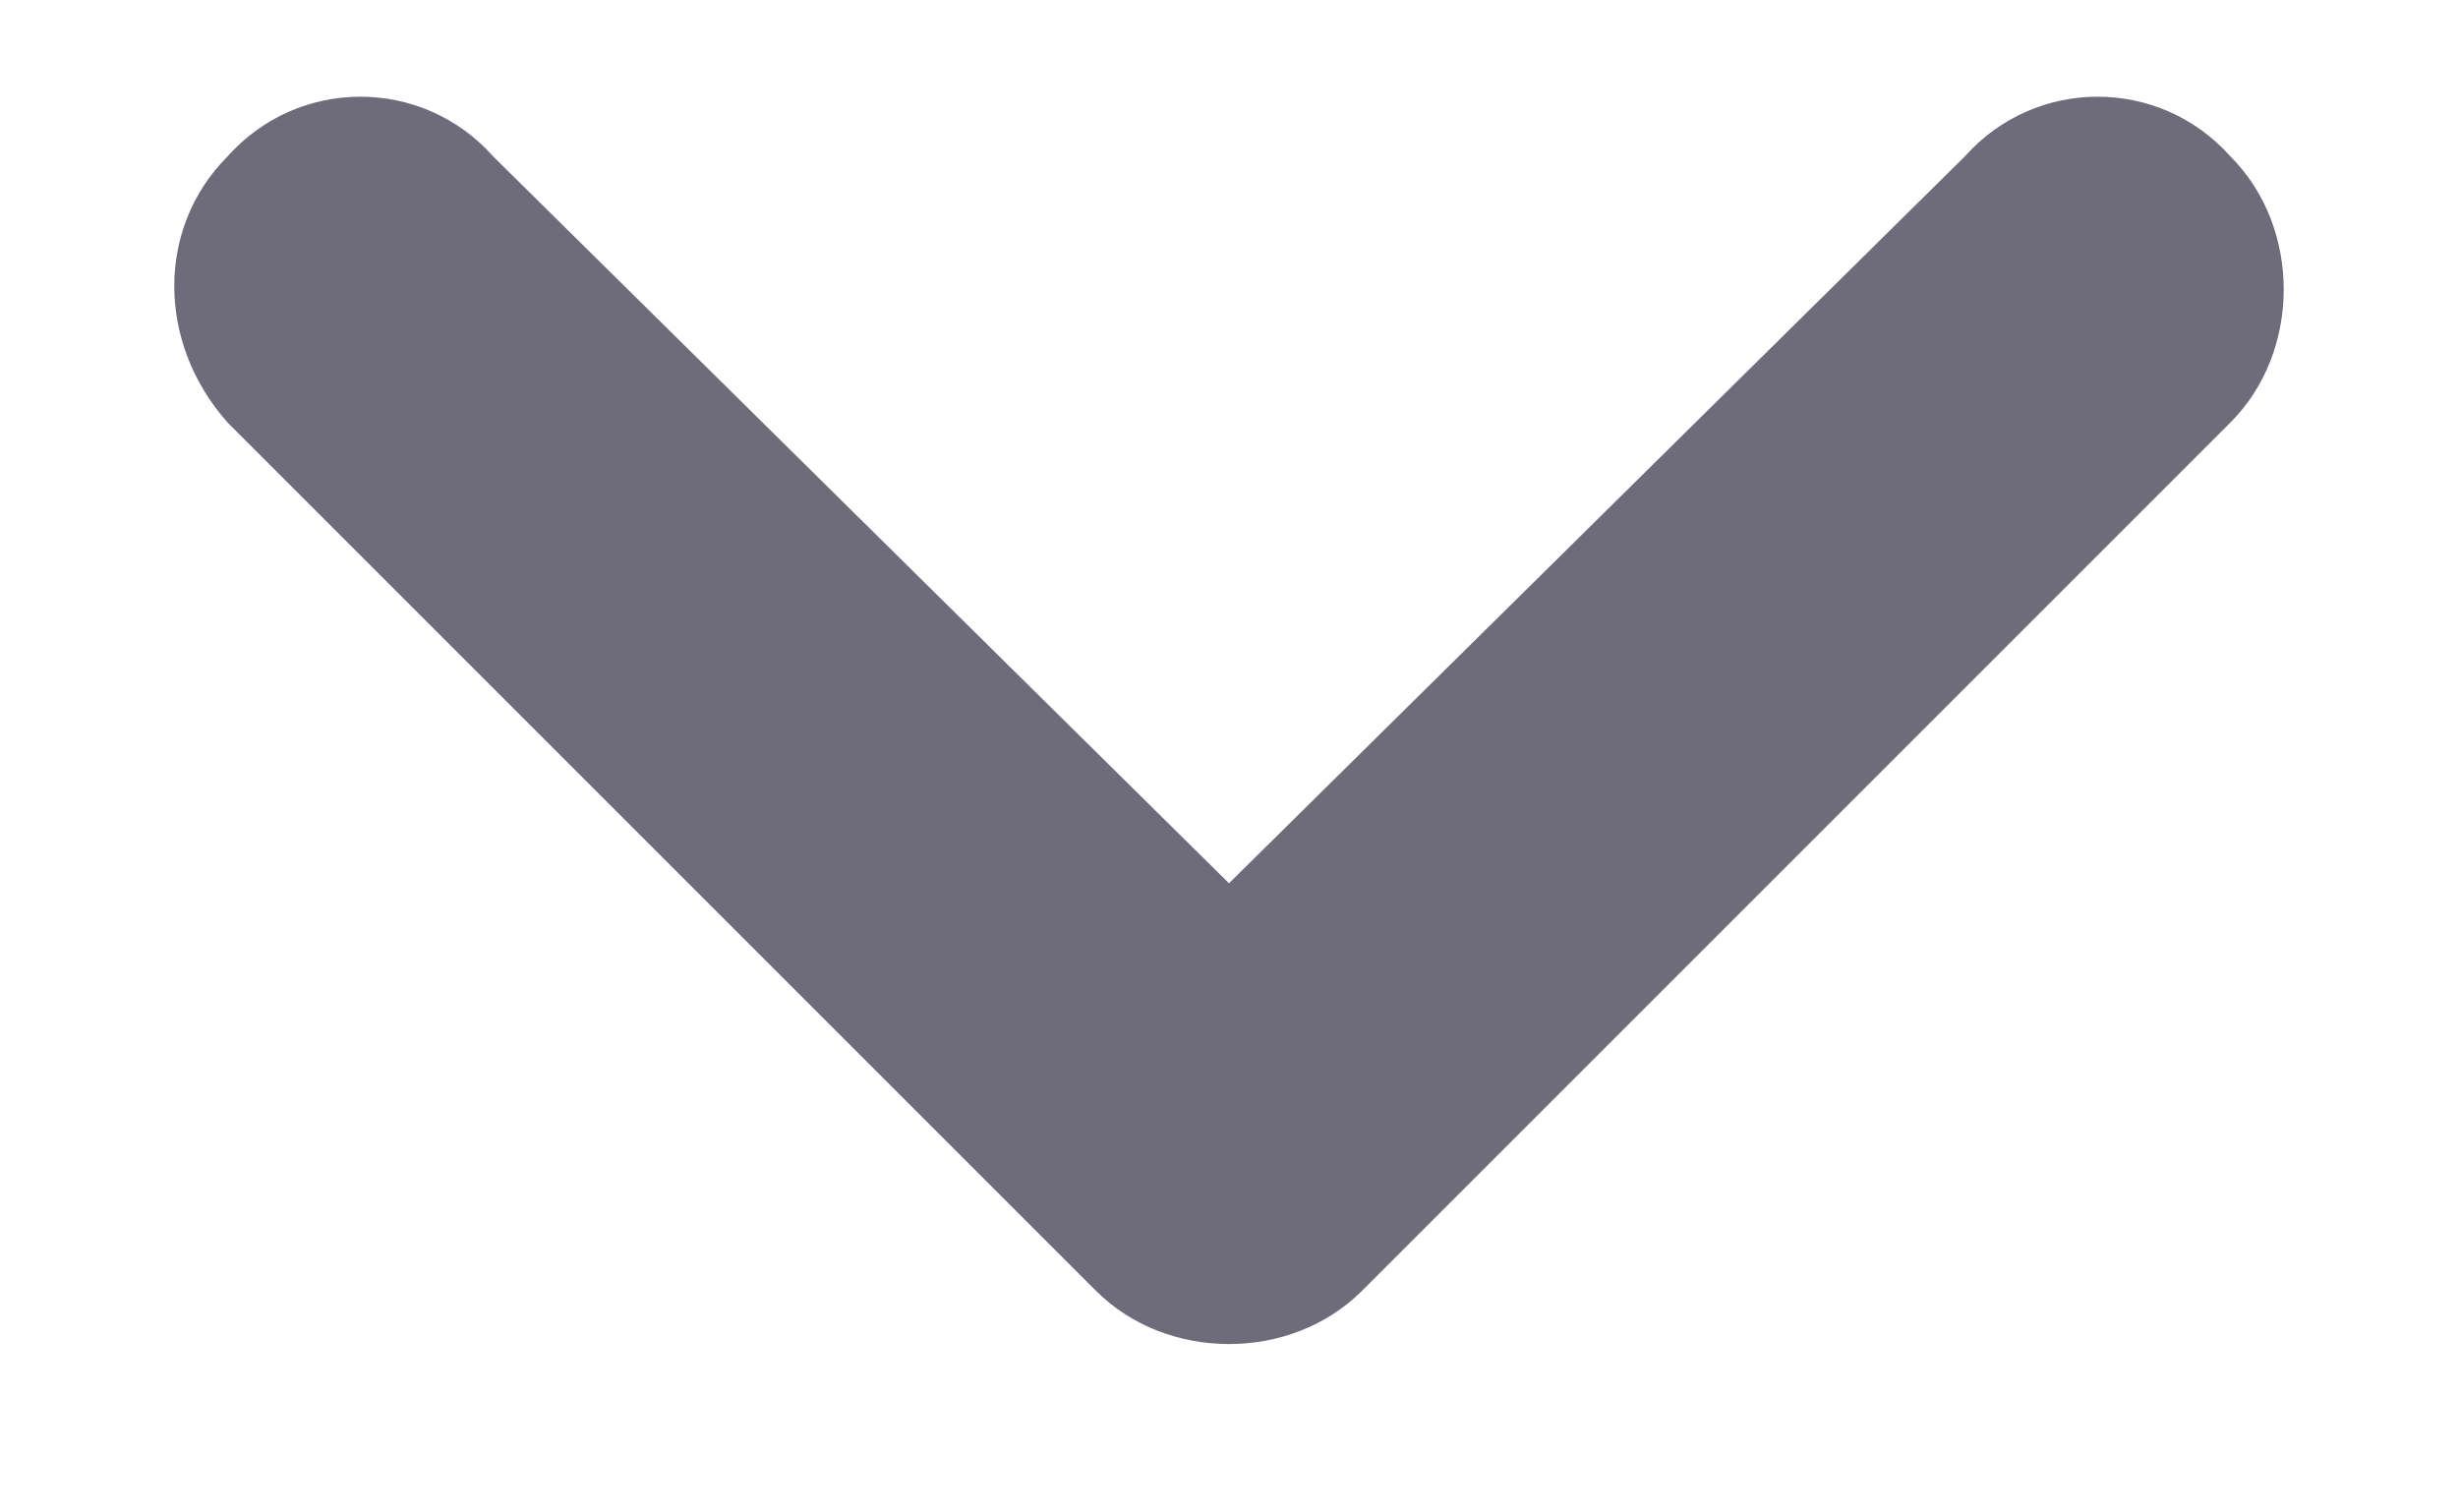 <svg width="13" height="8" viewBox="0 0 13 8" fill="none" xmlns="http://www.w3.org/2000/svg">
<path d="M11.797 0.828C12.172 1.203 12.172 1.859 11.797 2.234L7.203 6.828C6.828 7.203 6.172 7.203 5.797 6.828L1.203 2.234C0.828 1.812 0.828 1.203 1.203 0.828C1.578 0.406 2.234 0.406 2.609 0.828L6.5 4.672L10.391 0.828C10.766 0.406 11.422 0.406 11.797 0.828Z" fill="#6E6B7B"/>
</svg>
